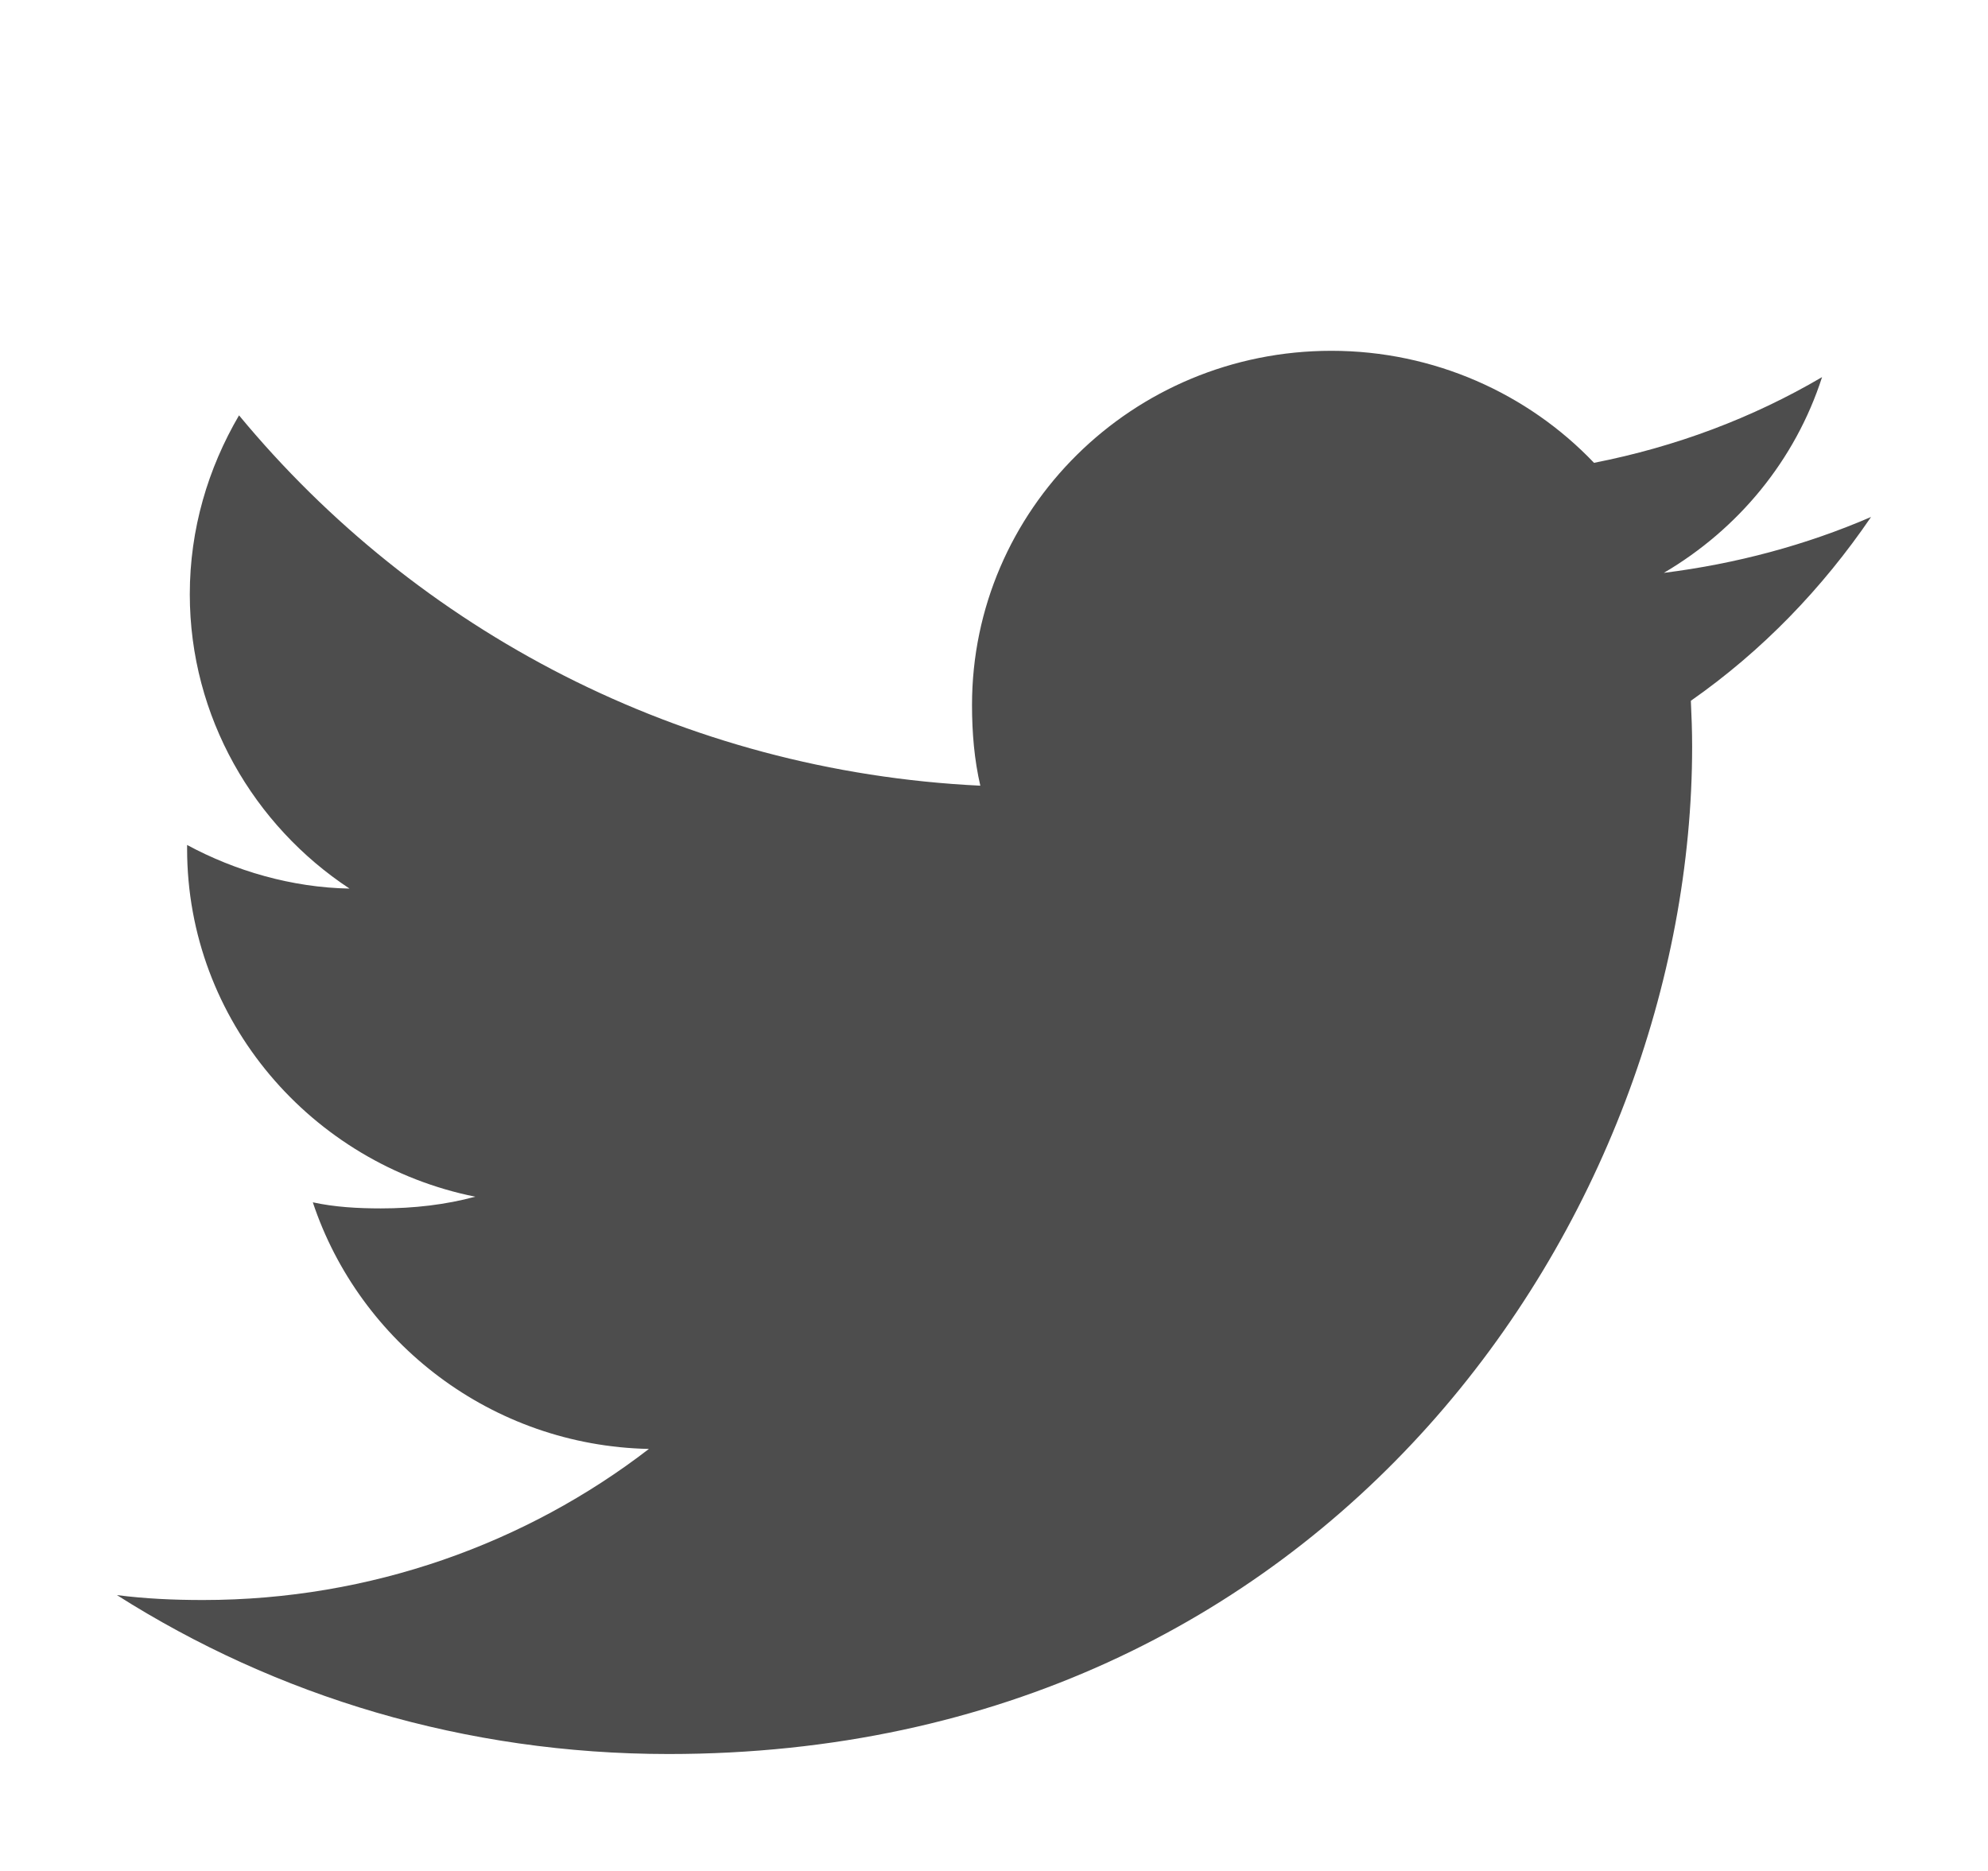 <svg width="17" height="16" viewBox="0 0 17 16" fill="none" xmlns="http://www.w3.org/2000/svg">
<path d="M16 4.421C15.442 4.662 14.848 4.821 14.228 4.899C14.866 4.524 15.352 3.935 15.581 3.225C14.987 3.574 14.33 3.821 13.631 3.958C13.067 3.366 12.262 3 11.385 3C9.682 3 8.312 4.361 8.312 6.029C8.312 6.269 8.332 6.499 8.383 6.719C5.826 6.596 3.564 5.39 2.044 3.552C1.779 4.005 1.623 4.524 1.623 5.082C1.623 6.131 2.172 7.061 2.989 7.599C2.495 7.59 2.011 7.448 1.6 7.226C1.6 7.235 1.6 7.247 1.6 7.259C1.6 8.73 2.666 9.953 4.064 10.234C3.813 10.302 3.541 10.334 3.257 10.334C3.061 10.334 2.862 10.323 2.675 10.282C3.074 11.481 4.204 12.363 5.549 12.391C4.503 13.197 3.174 13.683 1.736 13.683C1.484 13.683 1.242 13.672 1 13.641C2.362 14.506 3.977 15 5.718 15C11.376 15 14.47 10.385 14.47 6.384C14.47 6.25 14.465 6.121 14.459 5.993C15.069 5.566 15.582 5.034 16 4.421Z" fill="#4D4D4D"/>
</svg>
